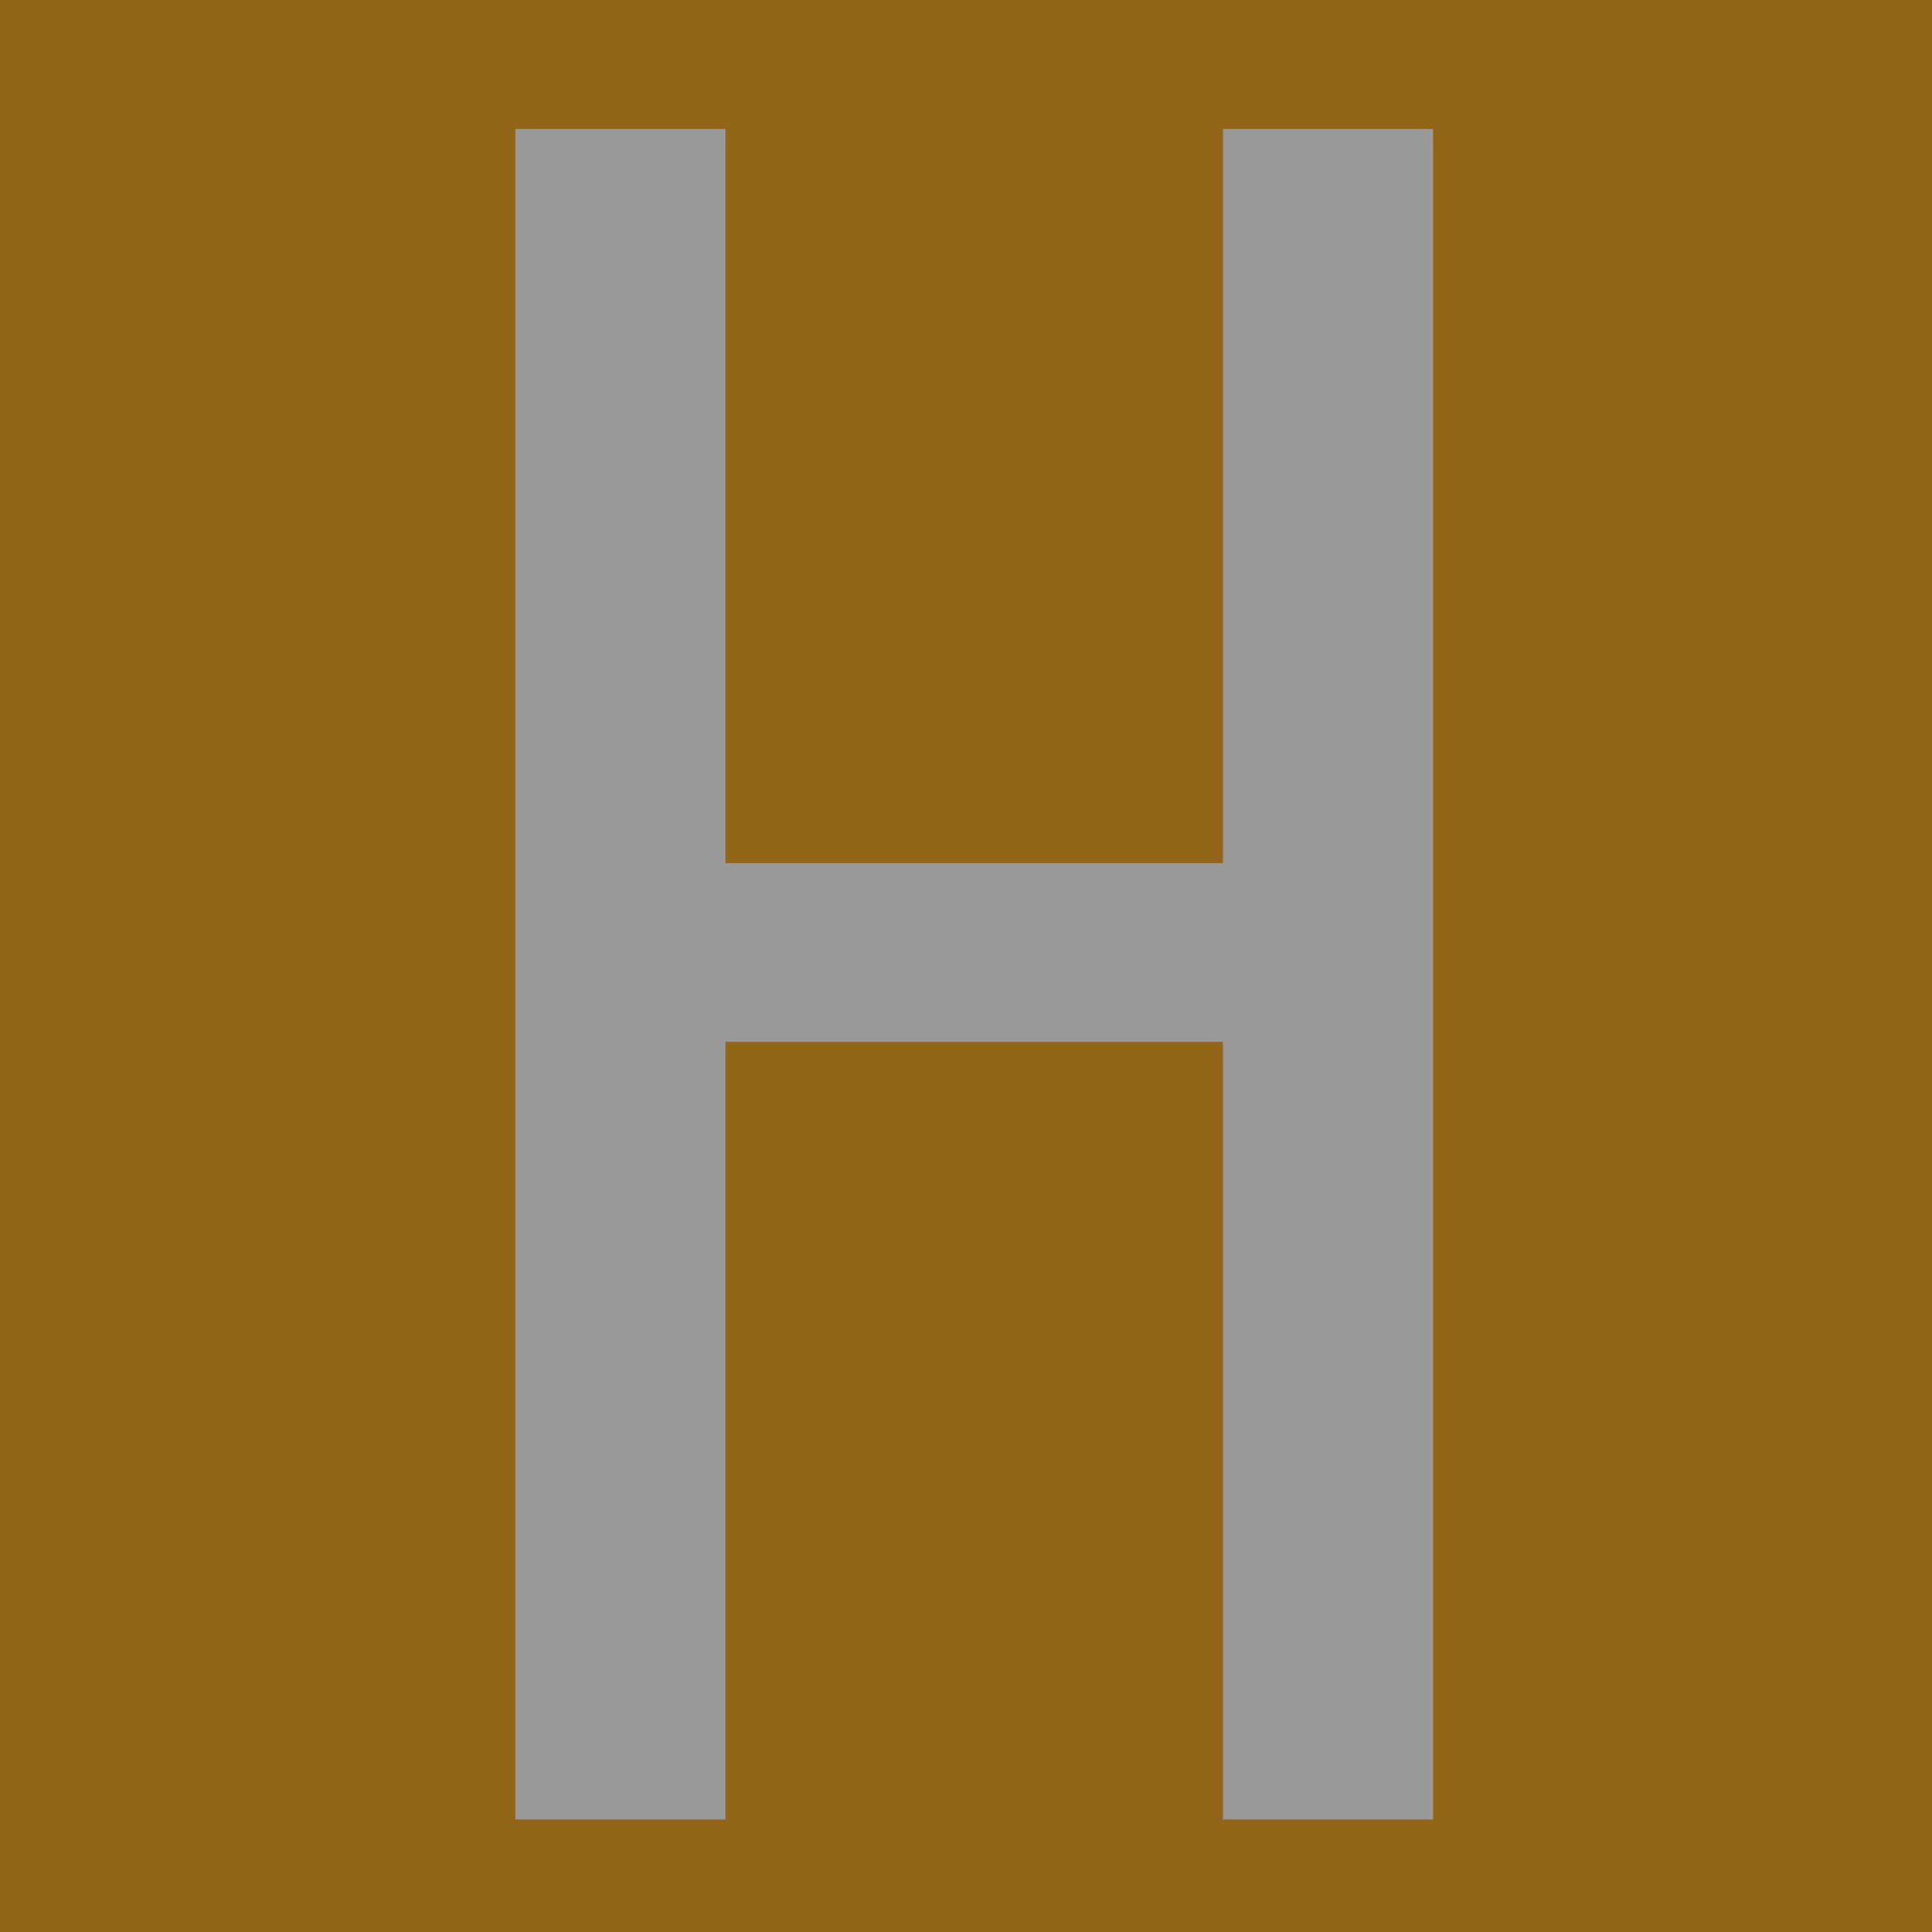 <svg xmlns="http://www.w3.org/2000/svg" width="16" height="16" zoomAndPan="disable" preserveAspectRatio="xmaxYmax"><rect width="100%" height="100%" fill="#333333" stroke="none"/><g opacity=".5"><path fill="#f49700" d="M0 0h16v16H0z"/><path fill="#fff" d="M10.128 15.068v-6.44h-4.12v6.44h-1.74v-14h1.74v6.08h4.12v-6.08h1.74v14h-1.74z"/></g></svg>